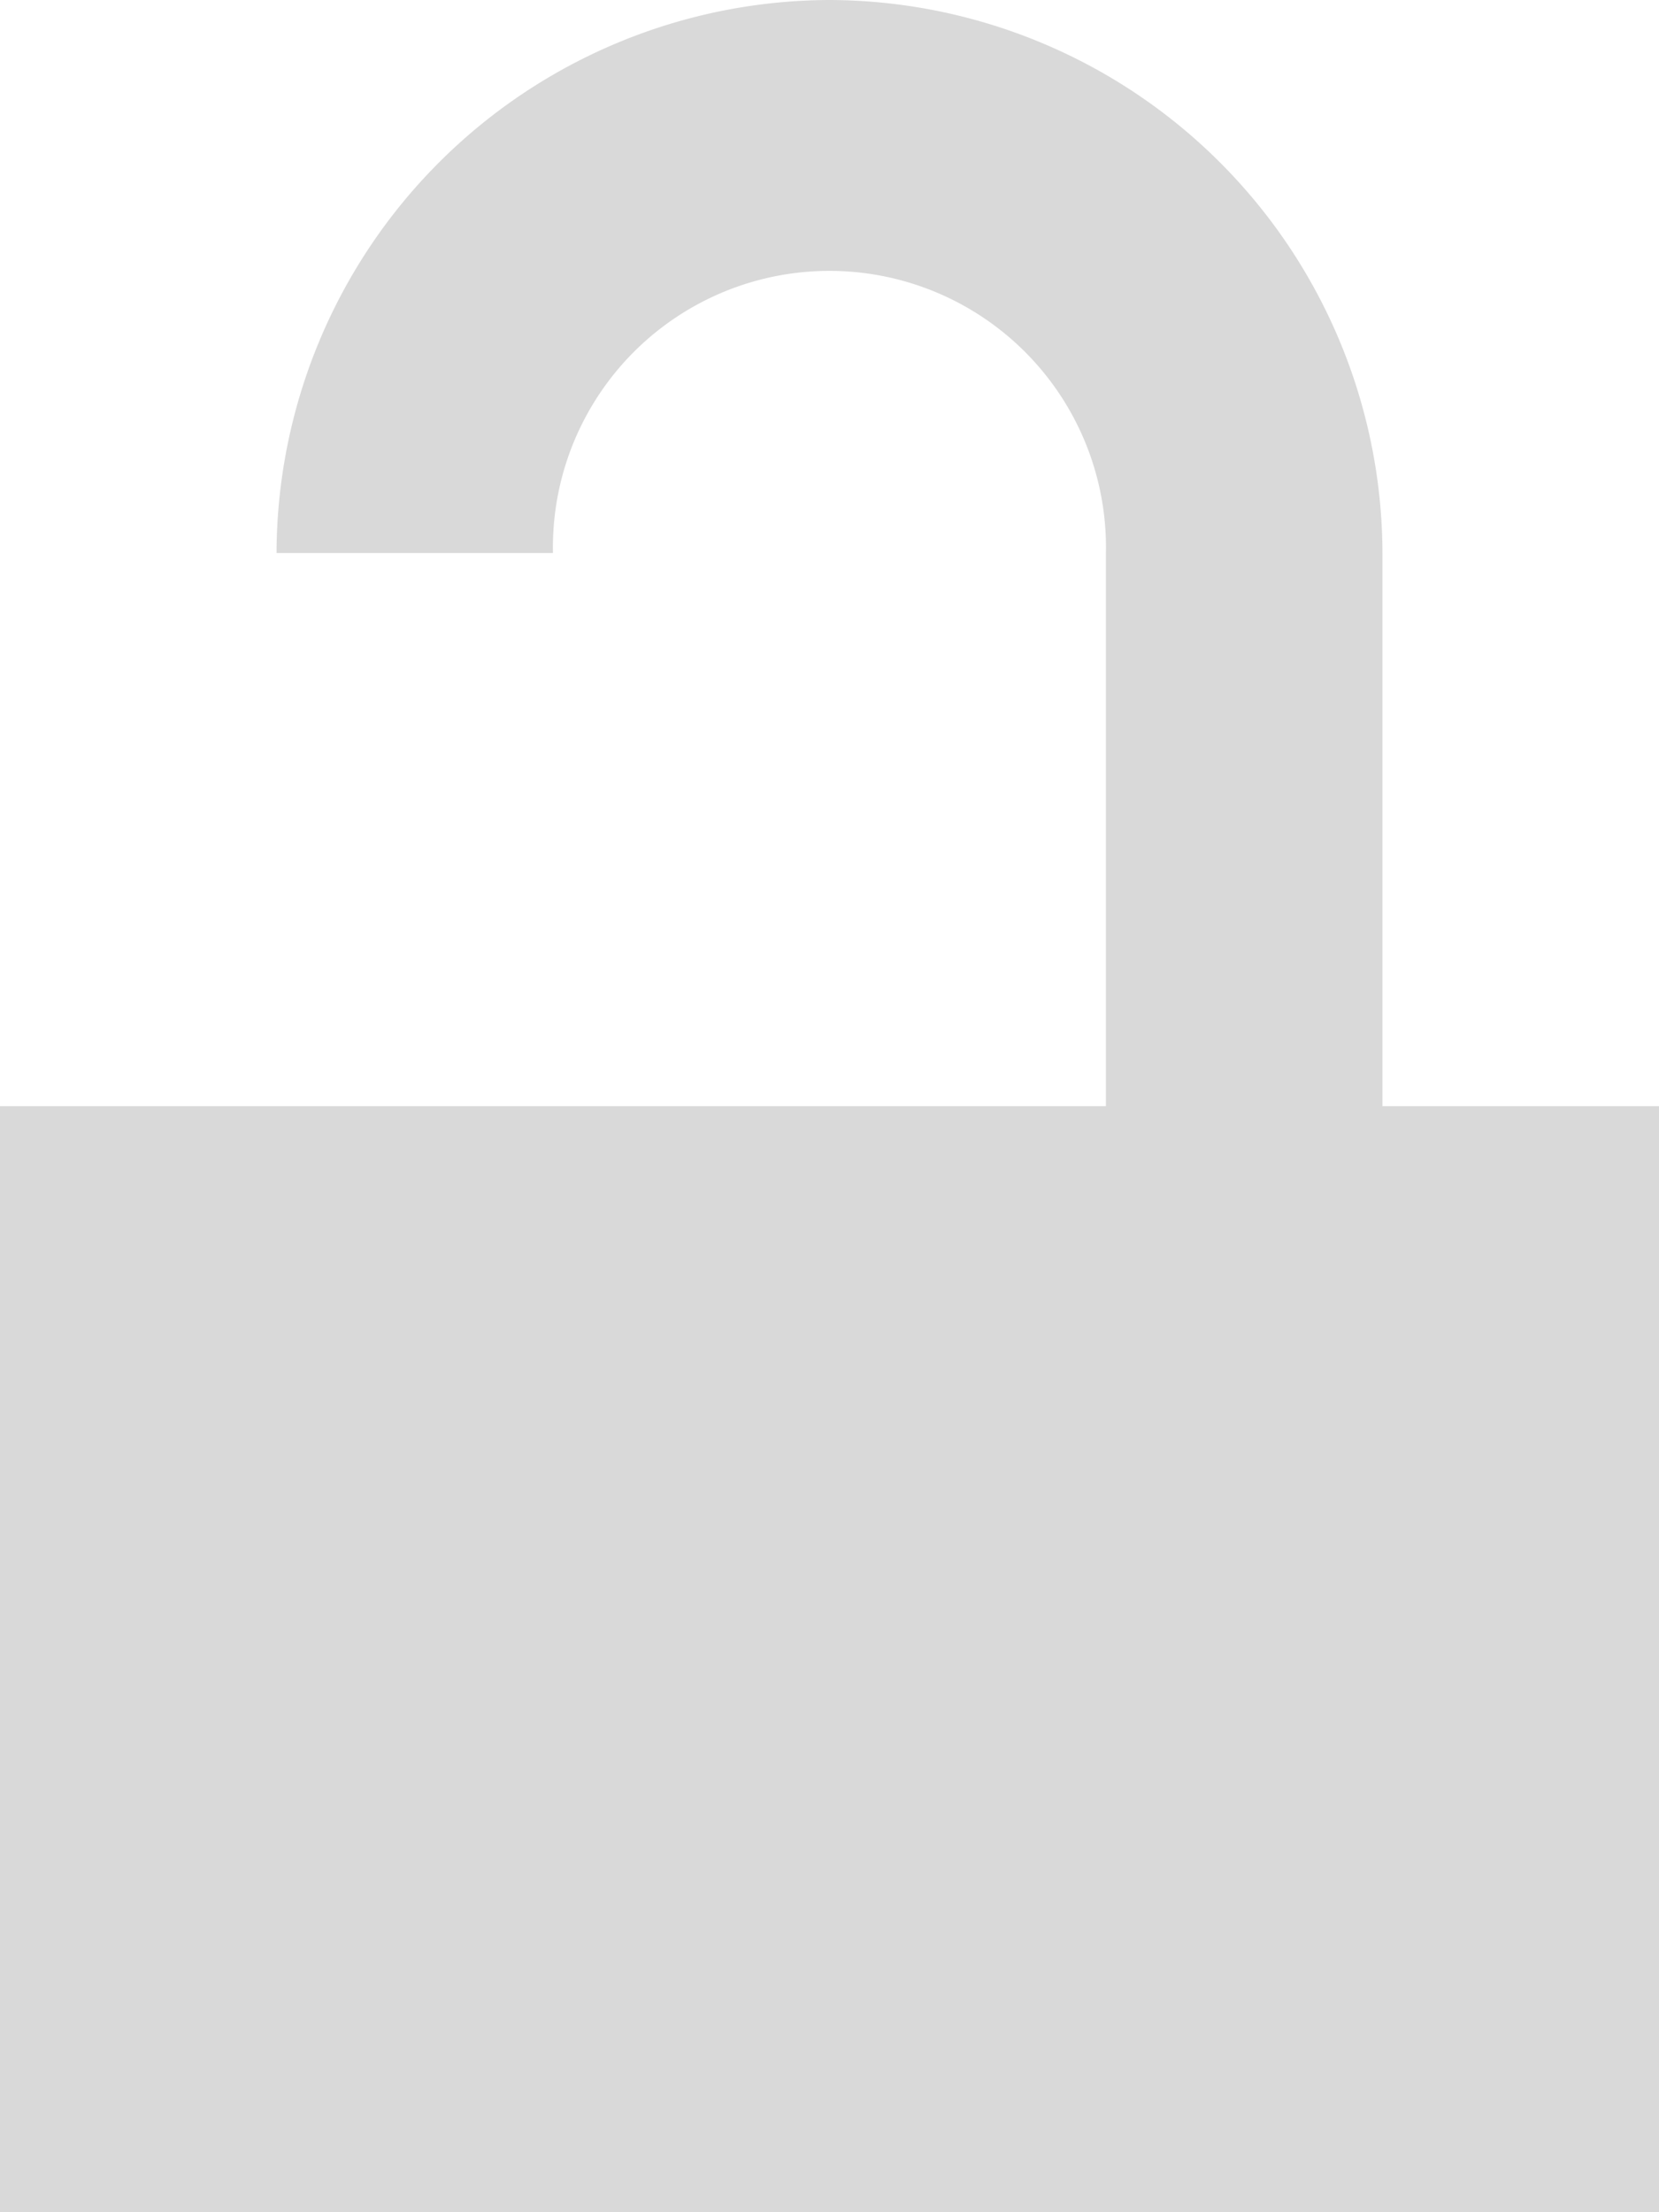 <svg xmlns="http://www.w3.org/2000/svg" width="14.746" height="19.661" viewBox="0 0 14.746 19.661">
  <path id="Icon_open-lock-unlocked" data-name="Icon open-lock-unlocked" d="M7.373,0A4.93,4.93,0,0,0,2.458,4.915H4.915a2.458,2.458,0,1,1,4.915,0V9.831H0v9.831H14.746V9.831H12.288V4.915A4.93,4.93,0,0,0,7.373,0Z" opacity="0.15"/>
</svg>
